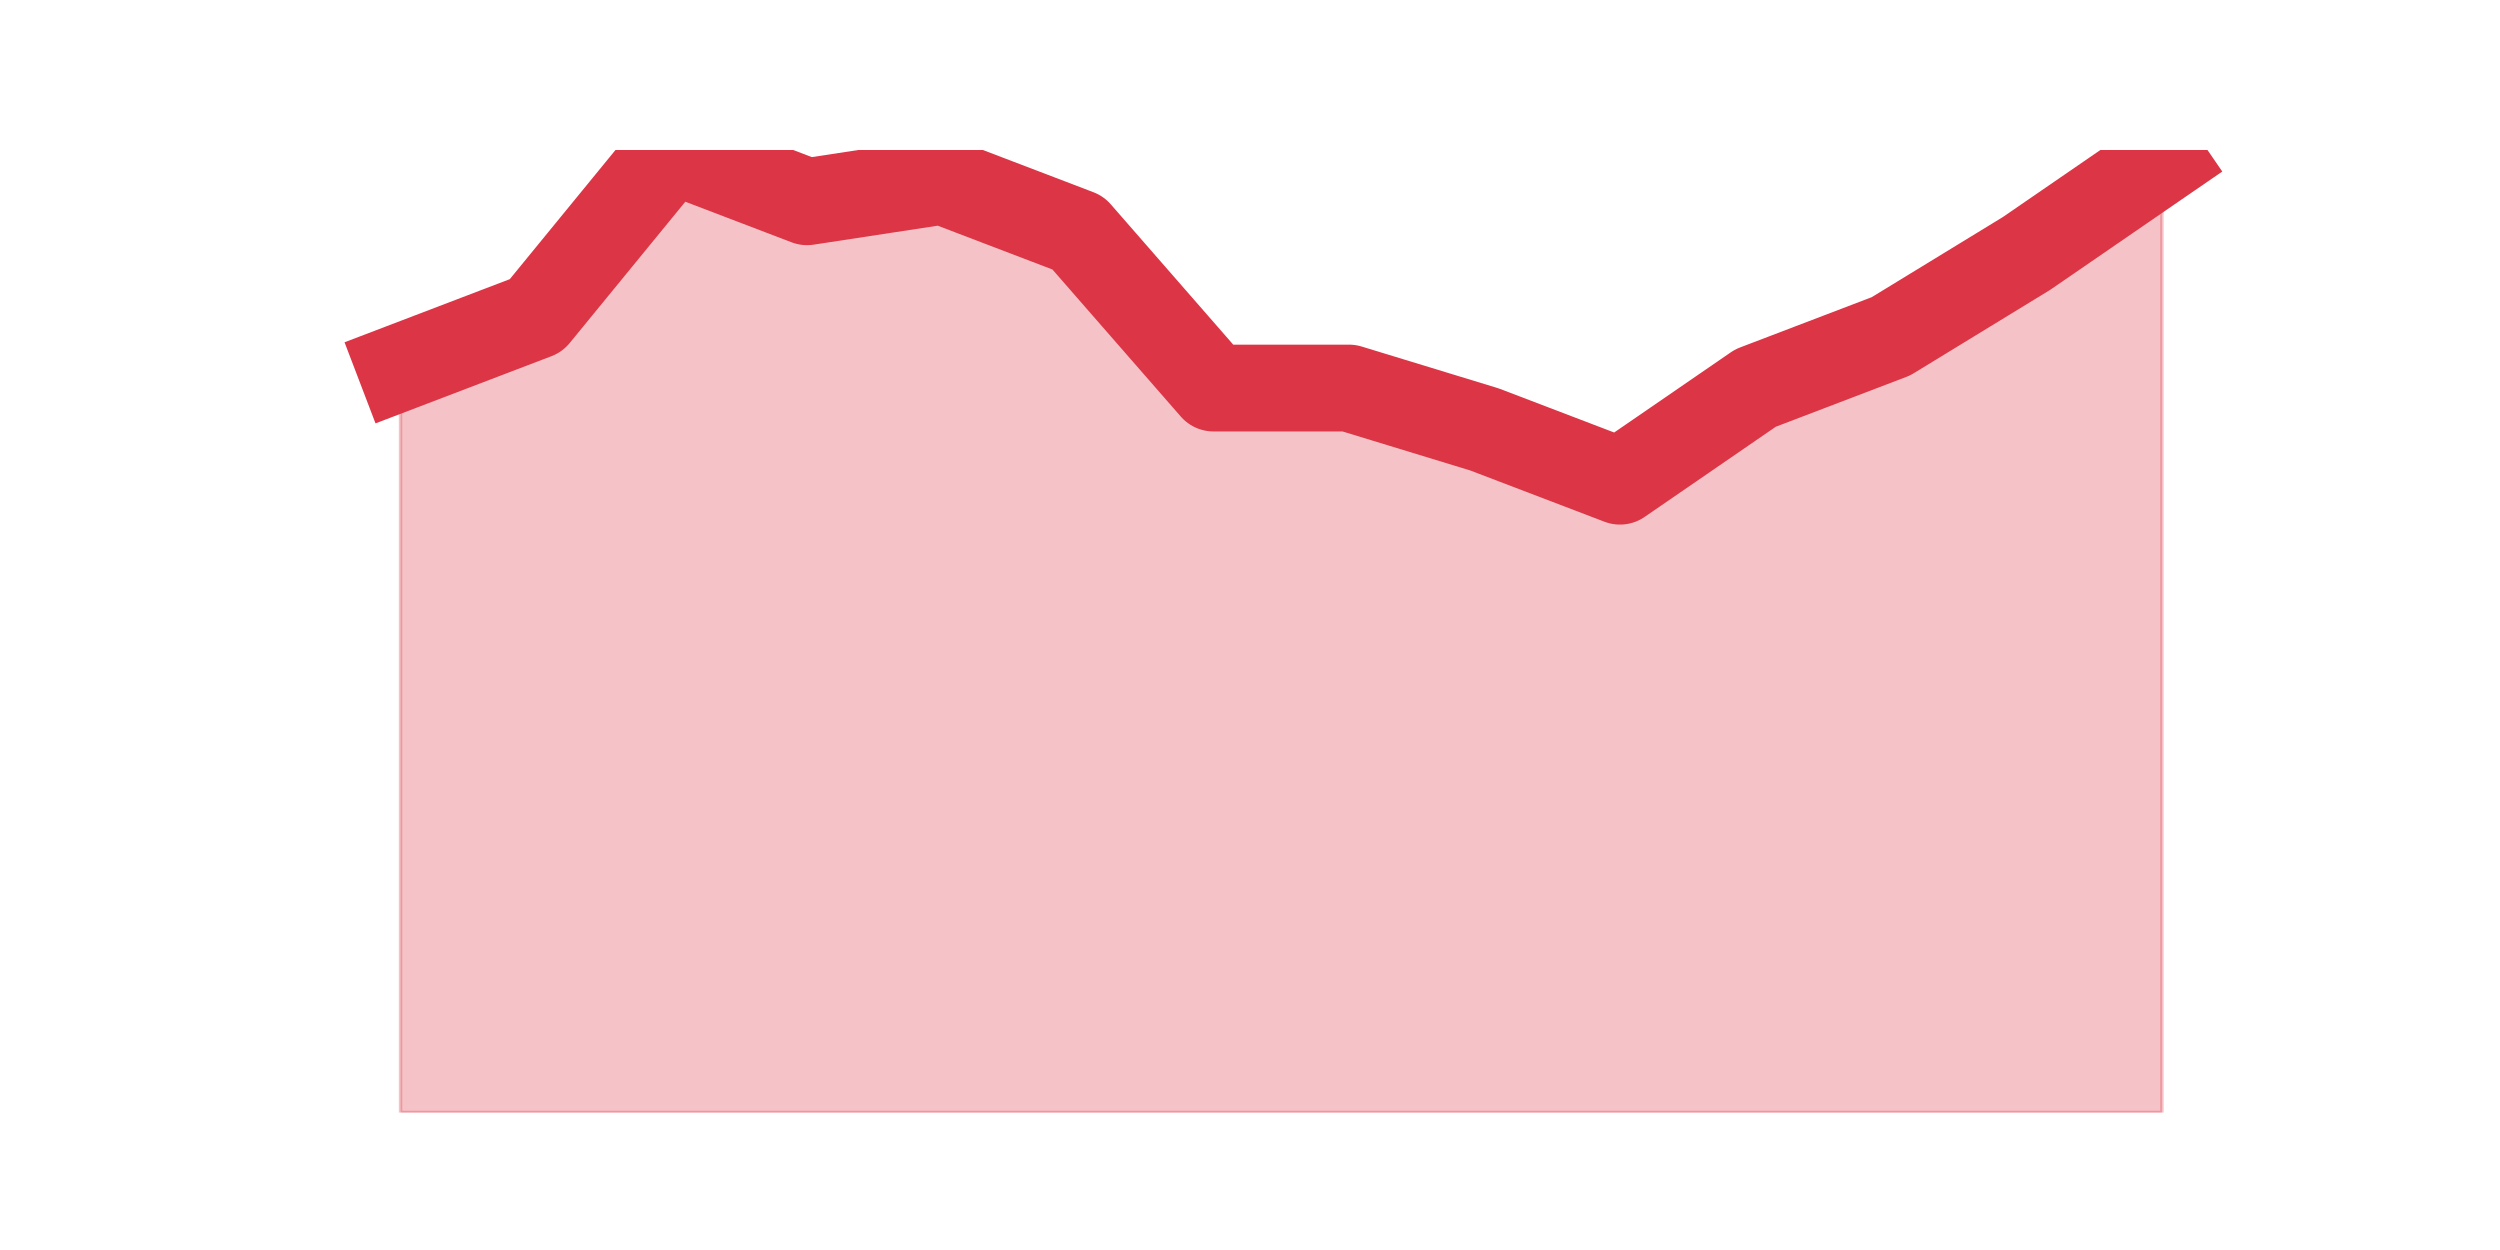 <?xml version="1.0" encoding="utf-8" standalone="no"?>
<!DOCTYPE svg PUBLIC "-//W3C//DTD SVG 1.1//EN"
  "http://www.w3.org/Graphics/SVG/1.1/DTD/svg11.dtd">
<svg height="360pt" version="1.1" viewBox="0 0 720 360" width="720pt" xmlns="http://www.w3.org/2000/svg" xmlns:xlink="http://www.w3.org/1999/xlink">
 <defs>
  <style type="text/css">*{stroke-linecap:butt;stroke-linejoin:round;}</style>
 </defs>
 <g id="figure_1">
  <g id="patch_1">
   <path d="M 0 360 
L 720 360 
L 720 0 
L 0 0 
z
" style="fill:none;"/>
  </g>
  <g id="axes_1">
   <g id="matplotlib.axis_1"/>
   <g id="matplotlib.axis_2"/>
   <g id="PolyCollection_1">
    <defs>
     <path d="M 115.364 -254.206 
L 115.364 -39.6 
L 154.385 -39.6 
L 193.406 -39.6 
L 232.427 -39.6 
L 271.448 -39.6 
L 310.469 -39.6 
L 349.49 -39.6 
L 388.51 -39.6 
L 427.531 -39.6 
L 466.552 -39.6 
L 505.573 -39.6 
L 544.594 -39.6 
L 583.615 -39.6 
L 622.636 -39.6 
L 622.636 -313.819 
L 622.636 -313.819 
L 583.615 -286.994 
L 544.594 -263.148 
L 505.573 -248.245 
L 466.552 -221.419 
L 427.531 -236.323 
L 388.51 -248.245 
L 349.49 -248.245 
L 310.469 -292.955 
L 271.448 -307.858 
L 232.427 -301.897 
L 193.406 -316.8 
L 154.385 -269.11 
L 115.364 -254.206 
z
" id="m85bab7d90b" style="stroke:#dc3545;stroke-opacity:0.3;"/>
    </defs>
    <g clip-path="url(#p71bf4cd2d0)">
     <use style="fill:#dc3545;fill-opacity:0.3;stroke:#dc3545;stroke-opacity:0.3;" x="0" xlink:href="#m85bab7d90b" y="360"/>
    </g>
   </g>
   <g id="line2d_1">
    <path clip-path="url(#p71bf4cd2d0)" d="M 115.364 105.794 
L 154.385 90.89 
L 193.406 43.2 
L 232.427 58.103 
L 271.448 52.142 
L 310.469 67.045 
L 349.49 111.755 
L 388.51 111.755 
L 427.531 123.677 
L 466.552 138.581 
L 505.573 111.755 
L 544.594 96.852 
L 583.615 73.006 
L 622.636 46.181 
" style="fill:none;stroke:#dc3545;stroke-linecap:square;stroke-width:25;"/>
   </g>
  </g>
 </g>
 <defs>
  <clipPath id="p71bf4cd2d0">
   <rect height="277.2" width="558" x="90" y="43.2"/>
  </clipPath>
 </defs>
</svg>
